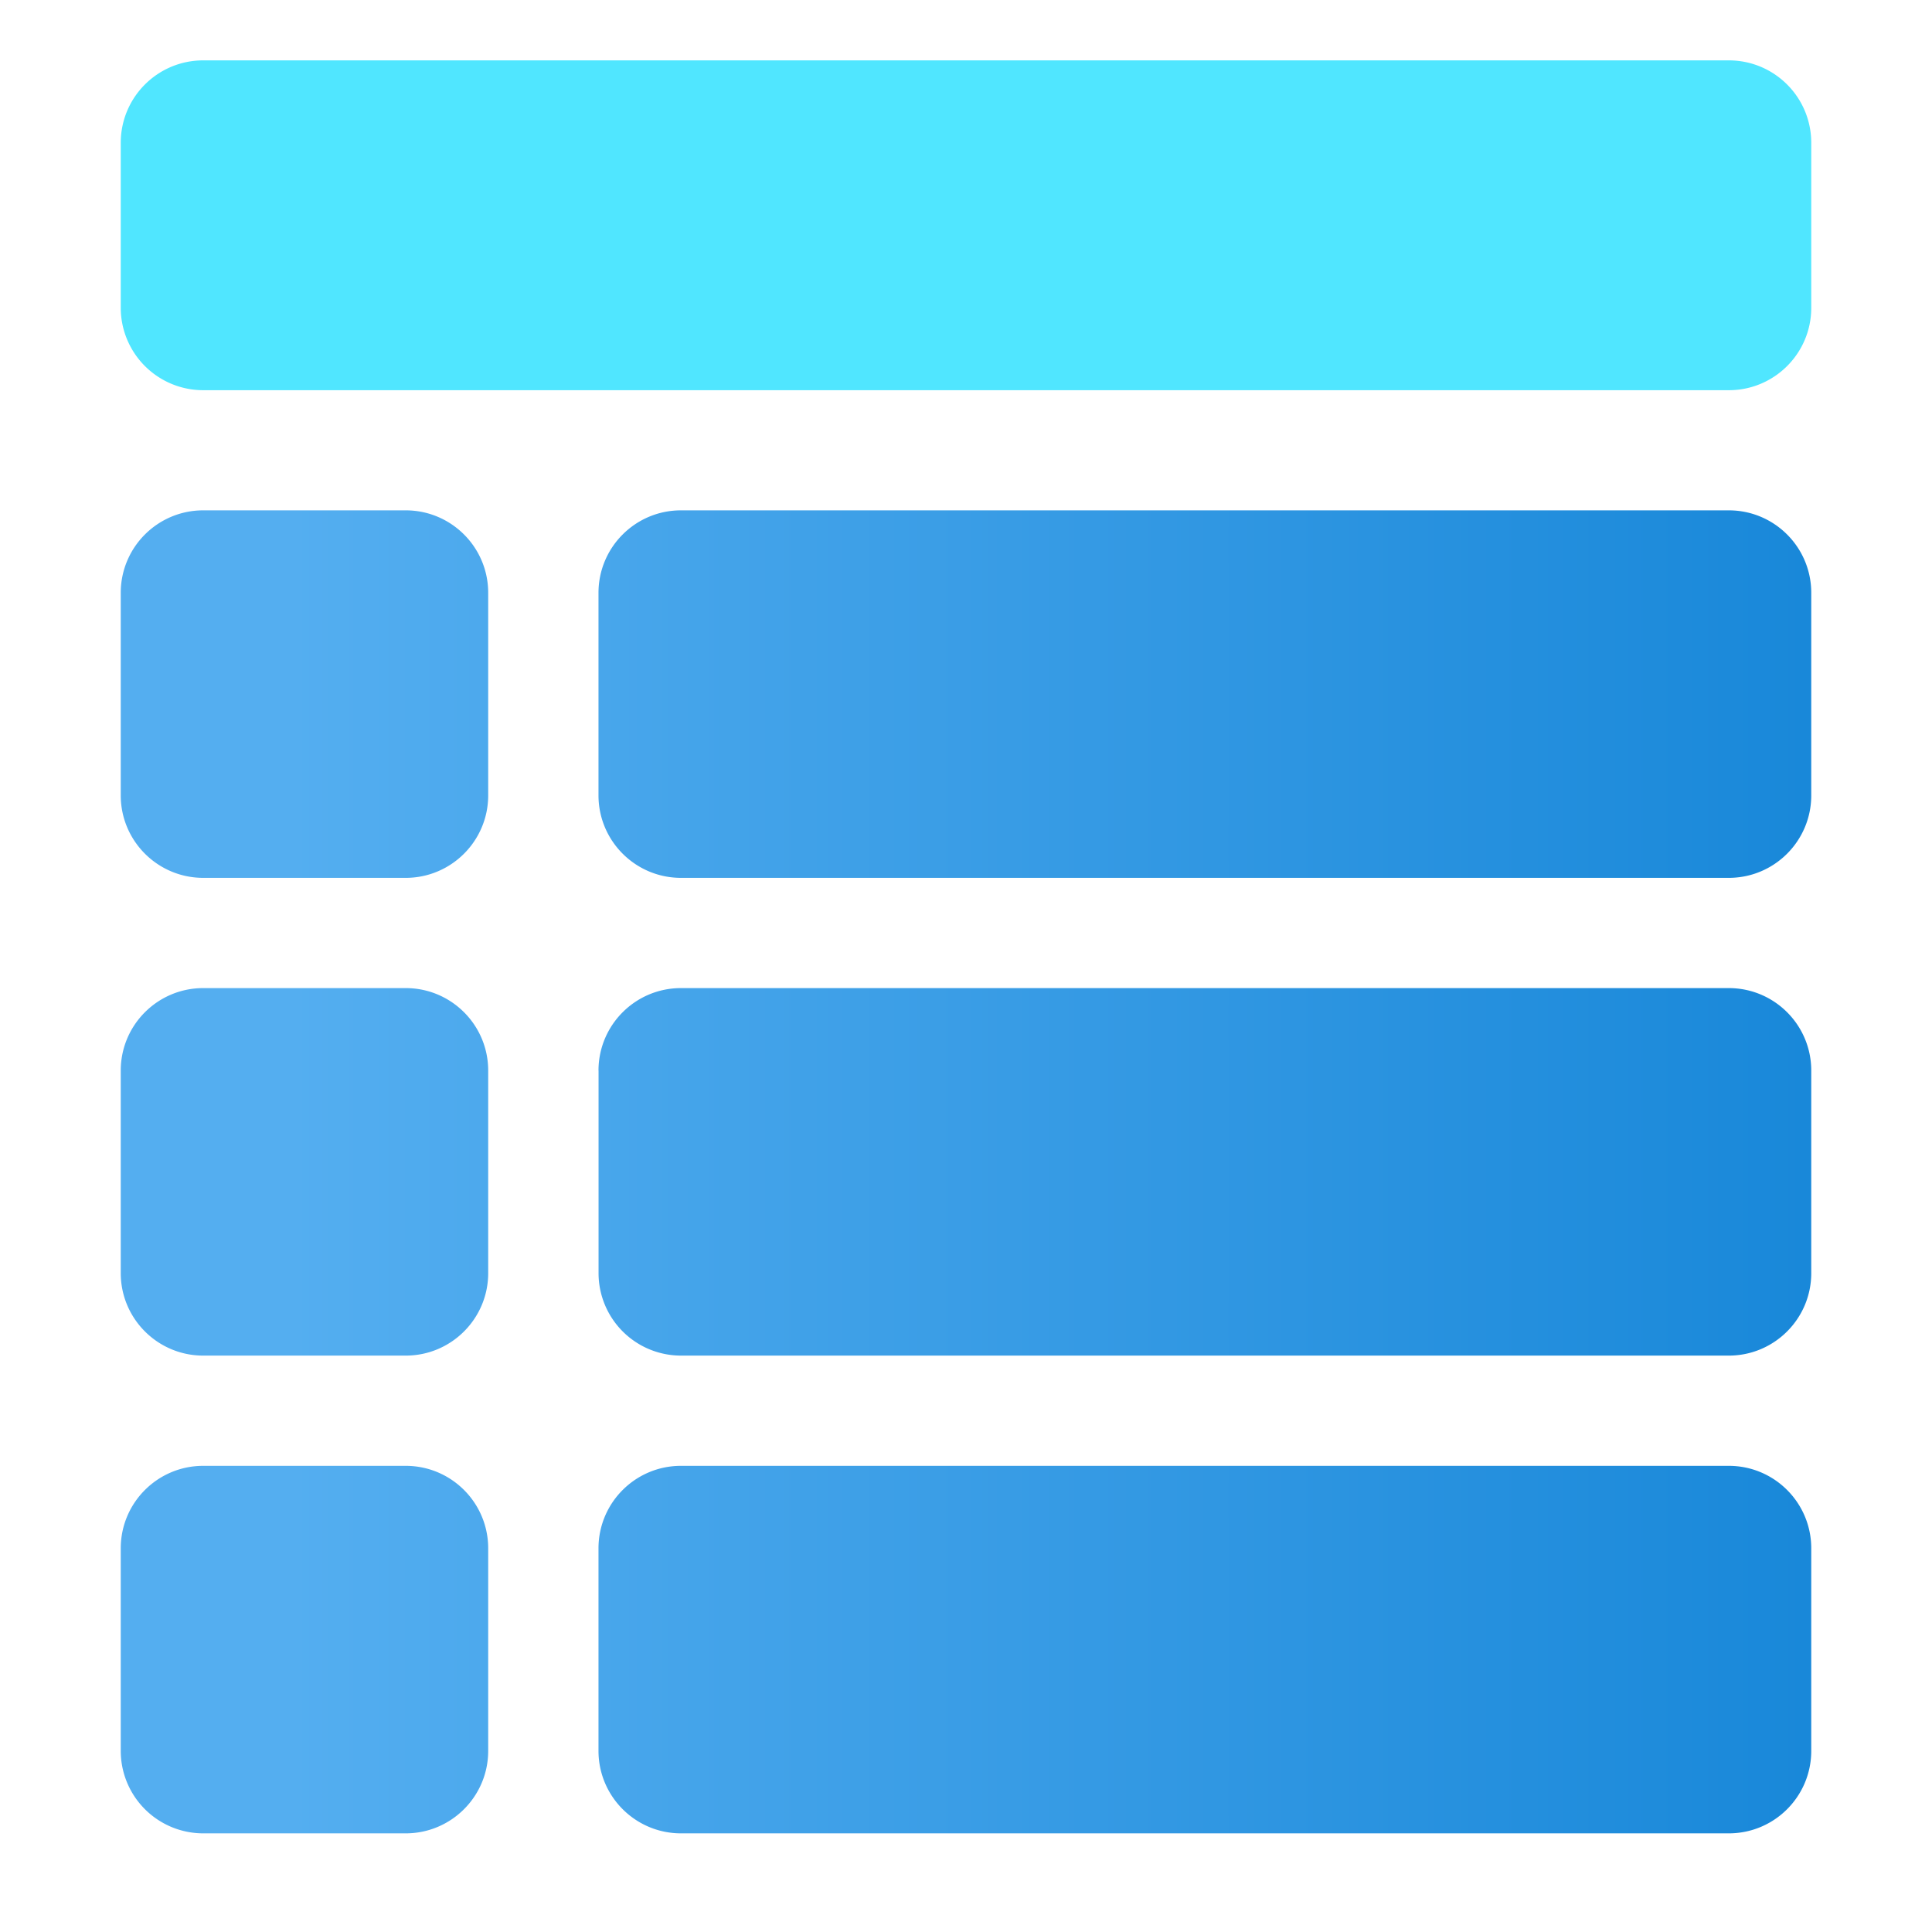 <svg viewBox="0 0 32 32" class="" role="presentation" focusable="false" xmlns="http://www.w3.org/2000/svg" xmlns:xlink="http://www.w3.org/1999/xlink" id="FxSymbol0-071" data-type="1"><g><title></title><path d="M30 5.098c0 .754-.611 1.365-1.366 1.365H3.366A1.366 1.366 0 0 1 2 5.098V2.366C2 1.61 2.612 1 3.366 1h25.268C29.39 1 30 1.611 30 2.366v2.732Z" fill="#50E6FF"></path><path fill-rule="evenodd" clip-rule="evenodd" d="M3.366 8.453C2.612 8.453 2 9.064 2 9.819v3.355c0 .754.612 1.366 1.366 1.366H6.72c.754 0 1.366-.612 1.366-1.366V9.819c0-.755-.612-1.366-1.366-1.366H3.366Zm0 7.913c-.754 0-1.366.611-1.366 1.366v3.355c0 .754.612 1.366 1.366 1.366H6.72c.754 0 1.366-.612 1.366-1.366v-3.355c0-.755-.612-1.366-1.366-1.366H3.366ZM2 25.645c0-.755.612-1.366 1.366-1.366H6.72c.754 0 1.366.611 1.366 1.366V29c0 .754-.612 1.366-1.366 1.366H3.366A1.366 1.366 0 0 1 2 29v-3.355Zm9.279-17.192c-.754 0-1.366.611-1.366 1.366v3.355c0 .754.612 1.366 1.366 1.366h17.355c.755 0 1.366-.612 1.366-1.366V9.819c0-.755-.611-1.366-1.366-1.366H11.28Zm-1.366 9.279c0-.755.612-1.366 1.366-1.366h17.355c.755 0 1.366.611 1.366 1.366v3.355c0 .754-.611 1.366-1.366 1.366H11.28a1.366 1.366 0 0 1-1.366-1.366v-3.355Zm1.366 6.547c-.754 0-1.366.611-1.366 1.366V29c0 .754.612 1.366 1.366 1.366h17.355C29.39 30.366 30 29.754 30 29v-3.355c0-.755-.611-1.366-1.366-1.366H11.28Z" fill="url(#8af638e6-5312-433b-8d7c-6296057ce210)"></path><defs></defs></g><defs>
<linearGradient id="8af638e6-5312-433b-8d7c-6296057ce210" x1="1.99" y1="19.392" x2="29.947" y2="19.392" gradientUnits="userSpaceOnUse"><stop offset=".1" stop-color="#54AEF0"></stop><stop offset="1" stop-color="#1988D9"></stop></linearGradient>
</defs>
</svg>